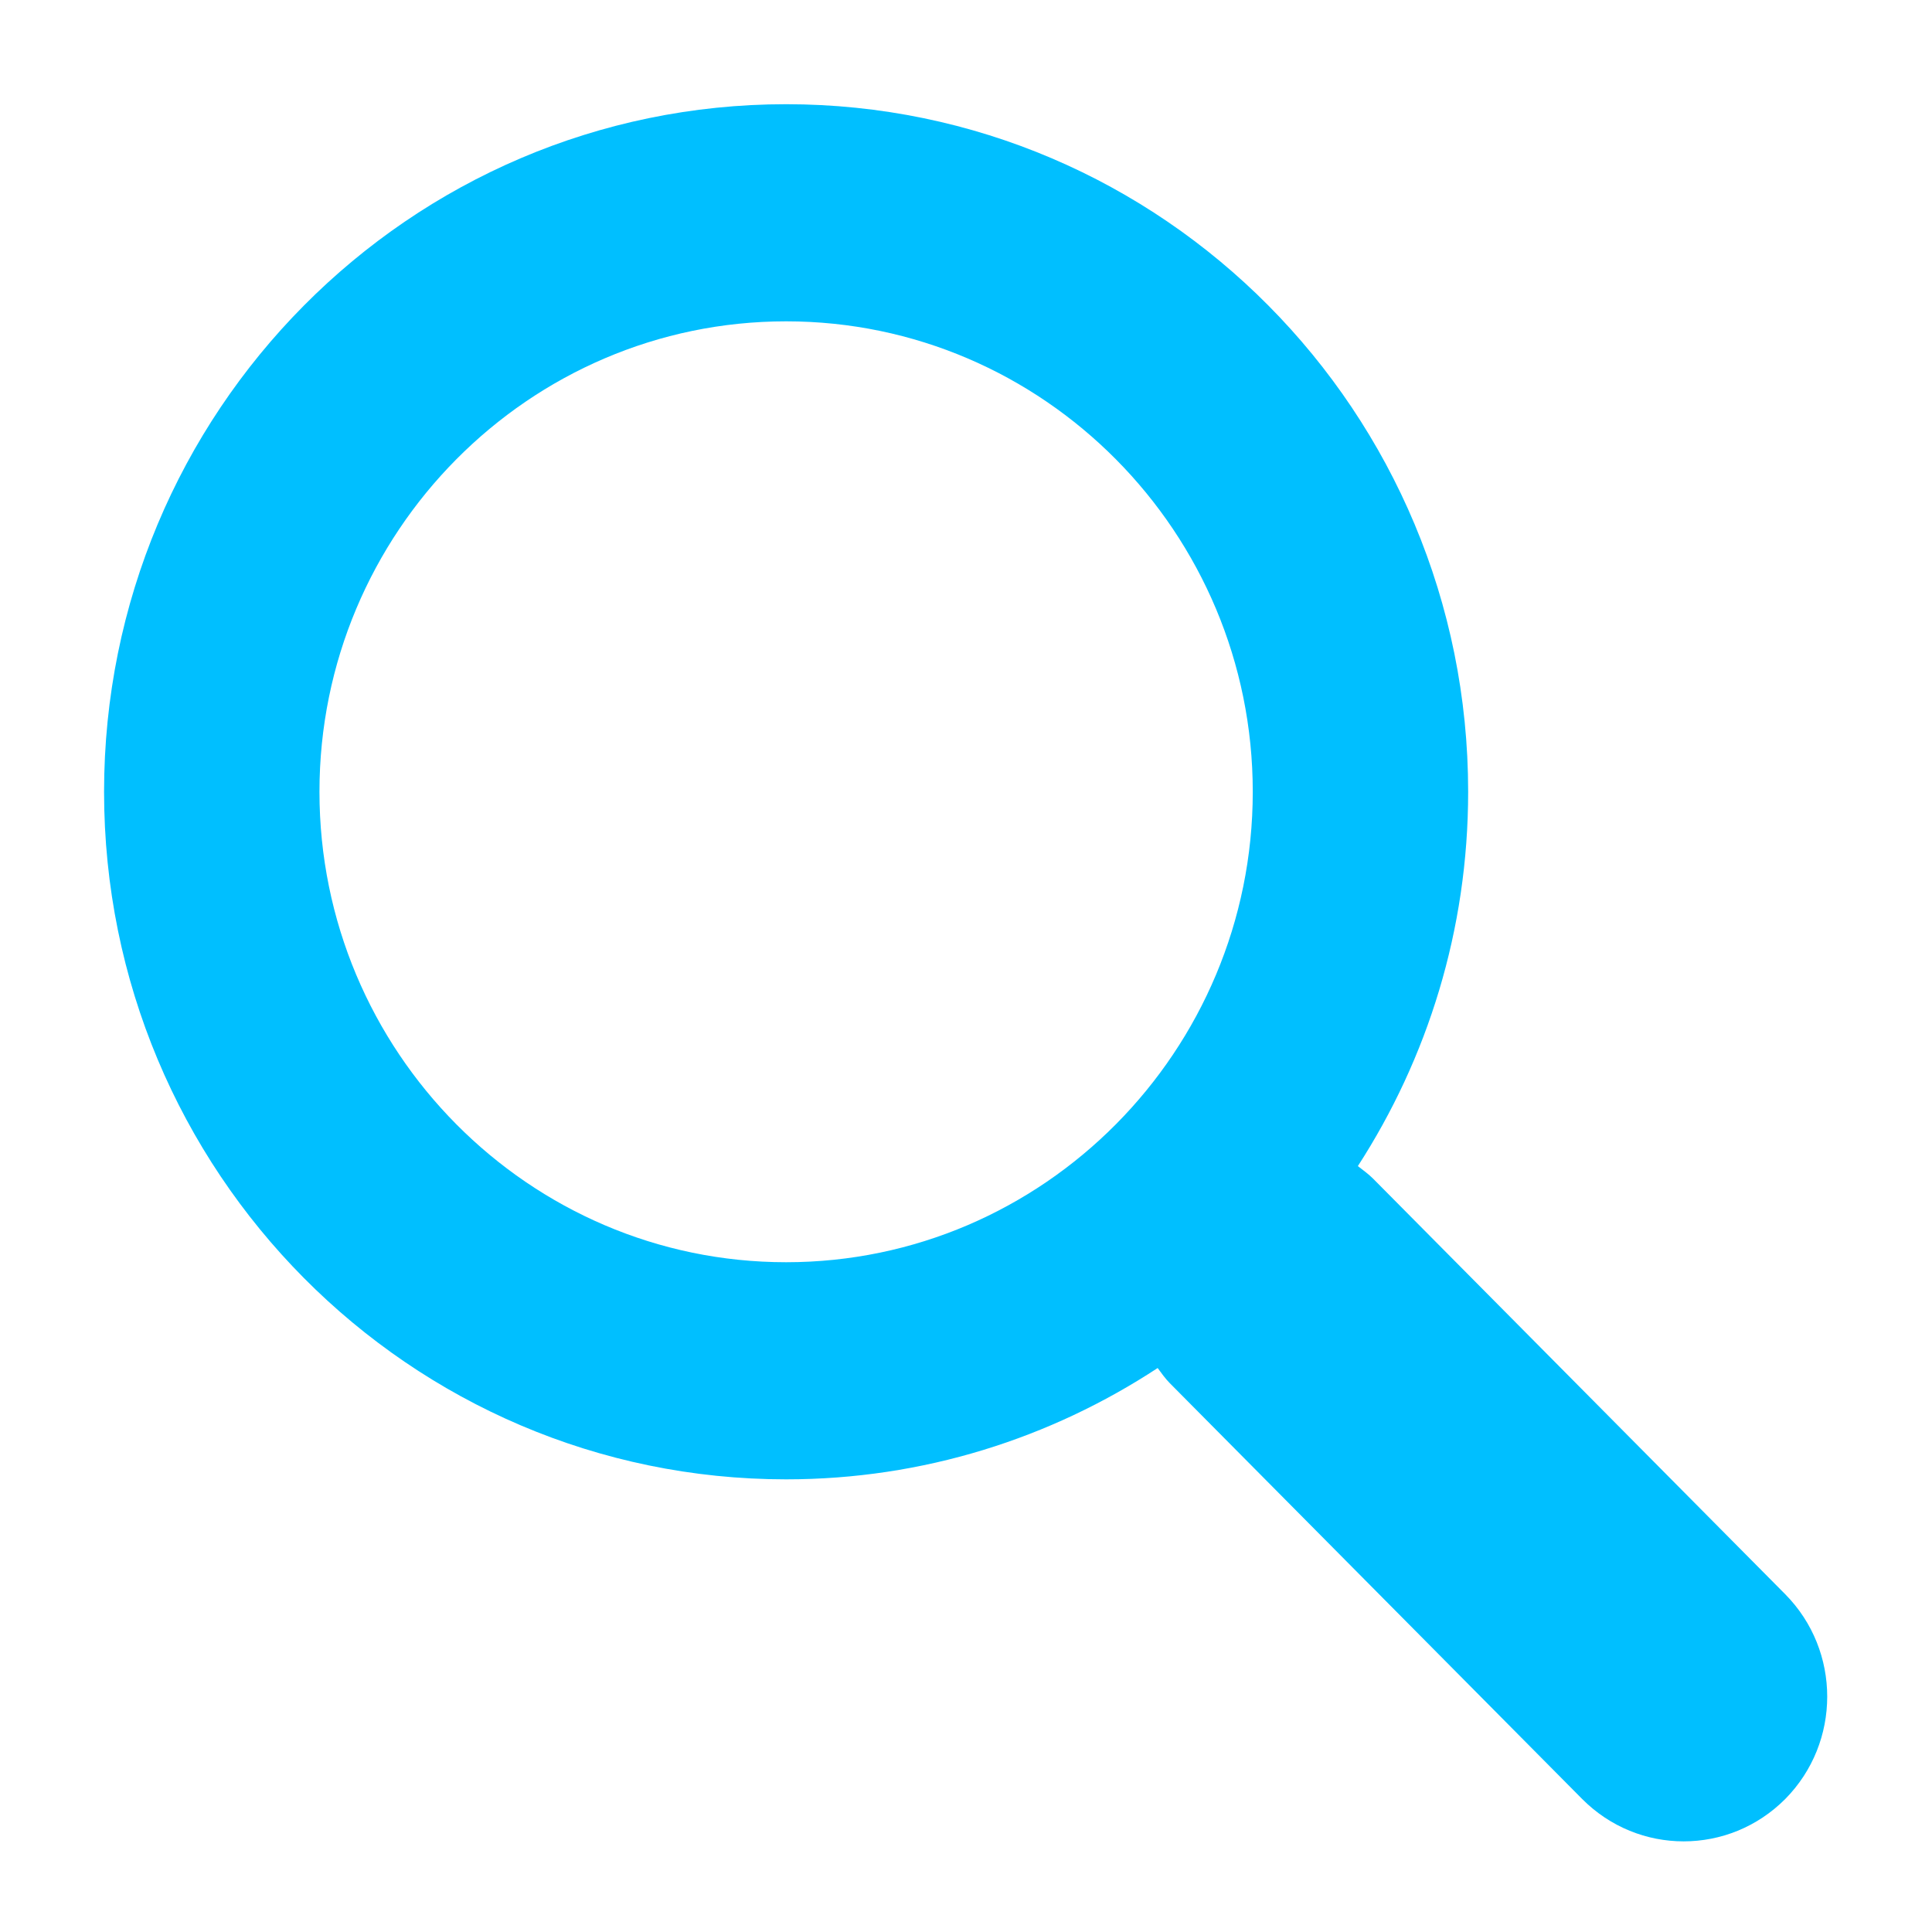 <?xml version="1.0" standalone="no"?><!DOCTYPE svg PUBLIC "-//W3C//DTD SVG 1.1//EN" "http://www.w3.org/Graphics/SVG/1.1/DTD/svg11.dtd"><svg t="1579583332373" class="icon" viewBox="0 0 1024 1024" version="1.1" xmlns="http://www.w3.org/2000/svg" p-id="1468" width="48" height="48" xmlns:xlink="http://www.w3.org/1999/xlink"><defs><style type="text/css"></style></defs><path d="M946.222 844.994 727.729 624.668c-2.543-2.549-5.353-4.496-8.036-6.617 36.908-57.103 58.459-125.121 58.459-198.387 0-201.282-161.79-364.428-361.498-364.428-199.596 0-361.498 163.146-361.498 364.428 0 201.31 161.902 364.42 361.498 364.42 72.648 0 140.196-21.784 196.926-58.999 2.066 2.768 3.961 5.521 6.463 8.05l218.521 220.353c14.919 14.997 34.35 22.472 53.809 22.472 19.472 0 38.916-7.474 53.822-22.436C975.879 923.528 975.879 874.967 946.222 844.994M416.654 669.007c-136.347 0-247.334-111.872-247.334-249.343 0-137.45 110.988-249.351 247.334-249.351s247.334 111.901 247.334 249.351C663.989 557.134 553 669.007 416.654 669.007" p-id="1469" fill="#00bfff"></path></svg>